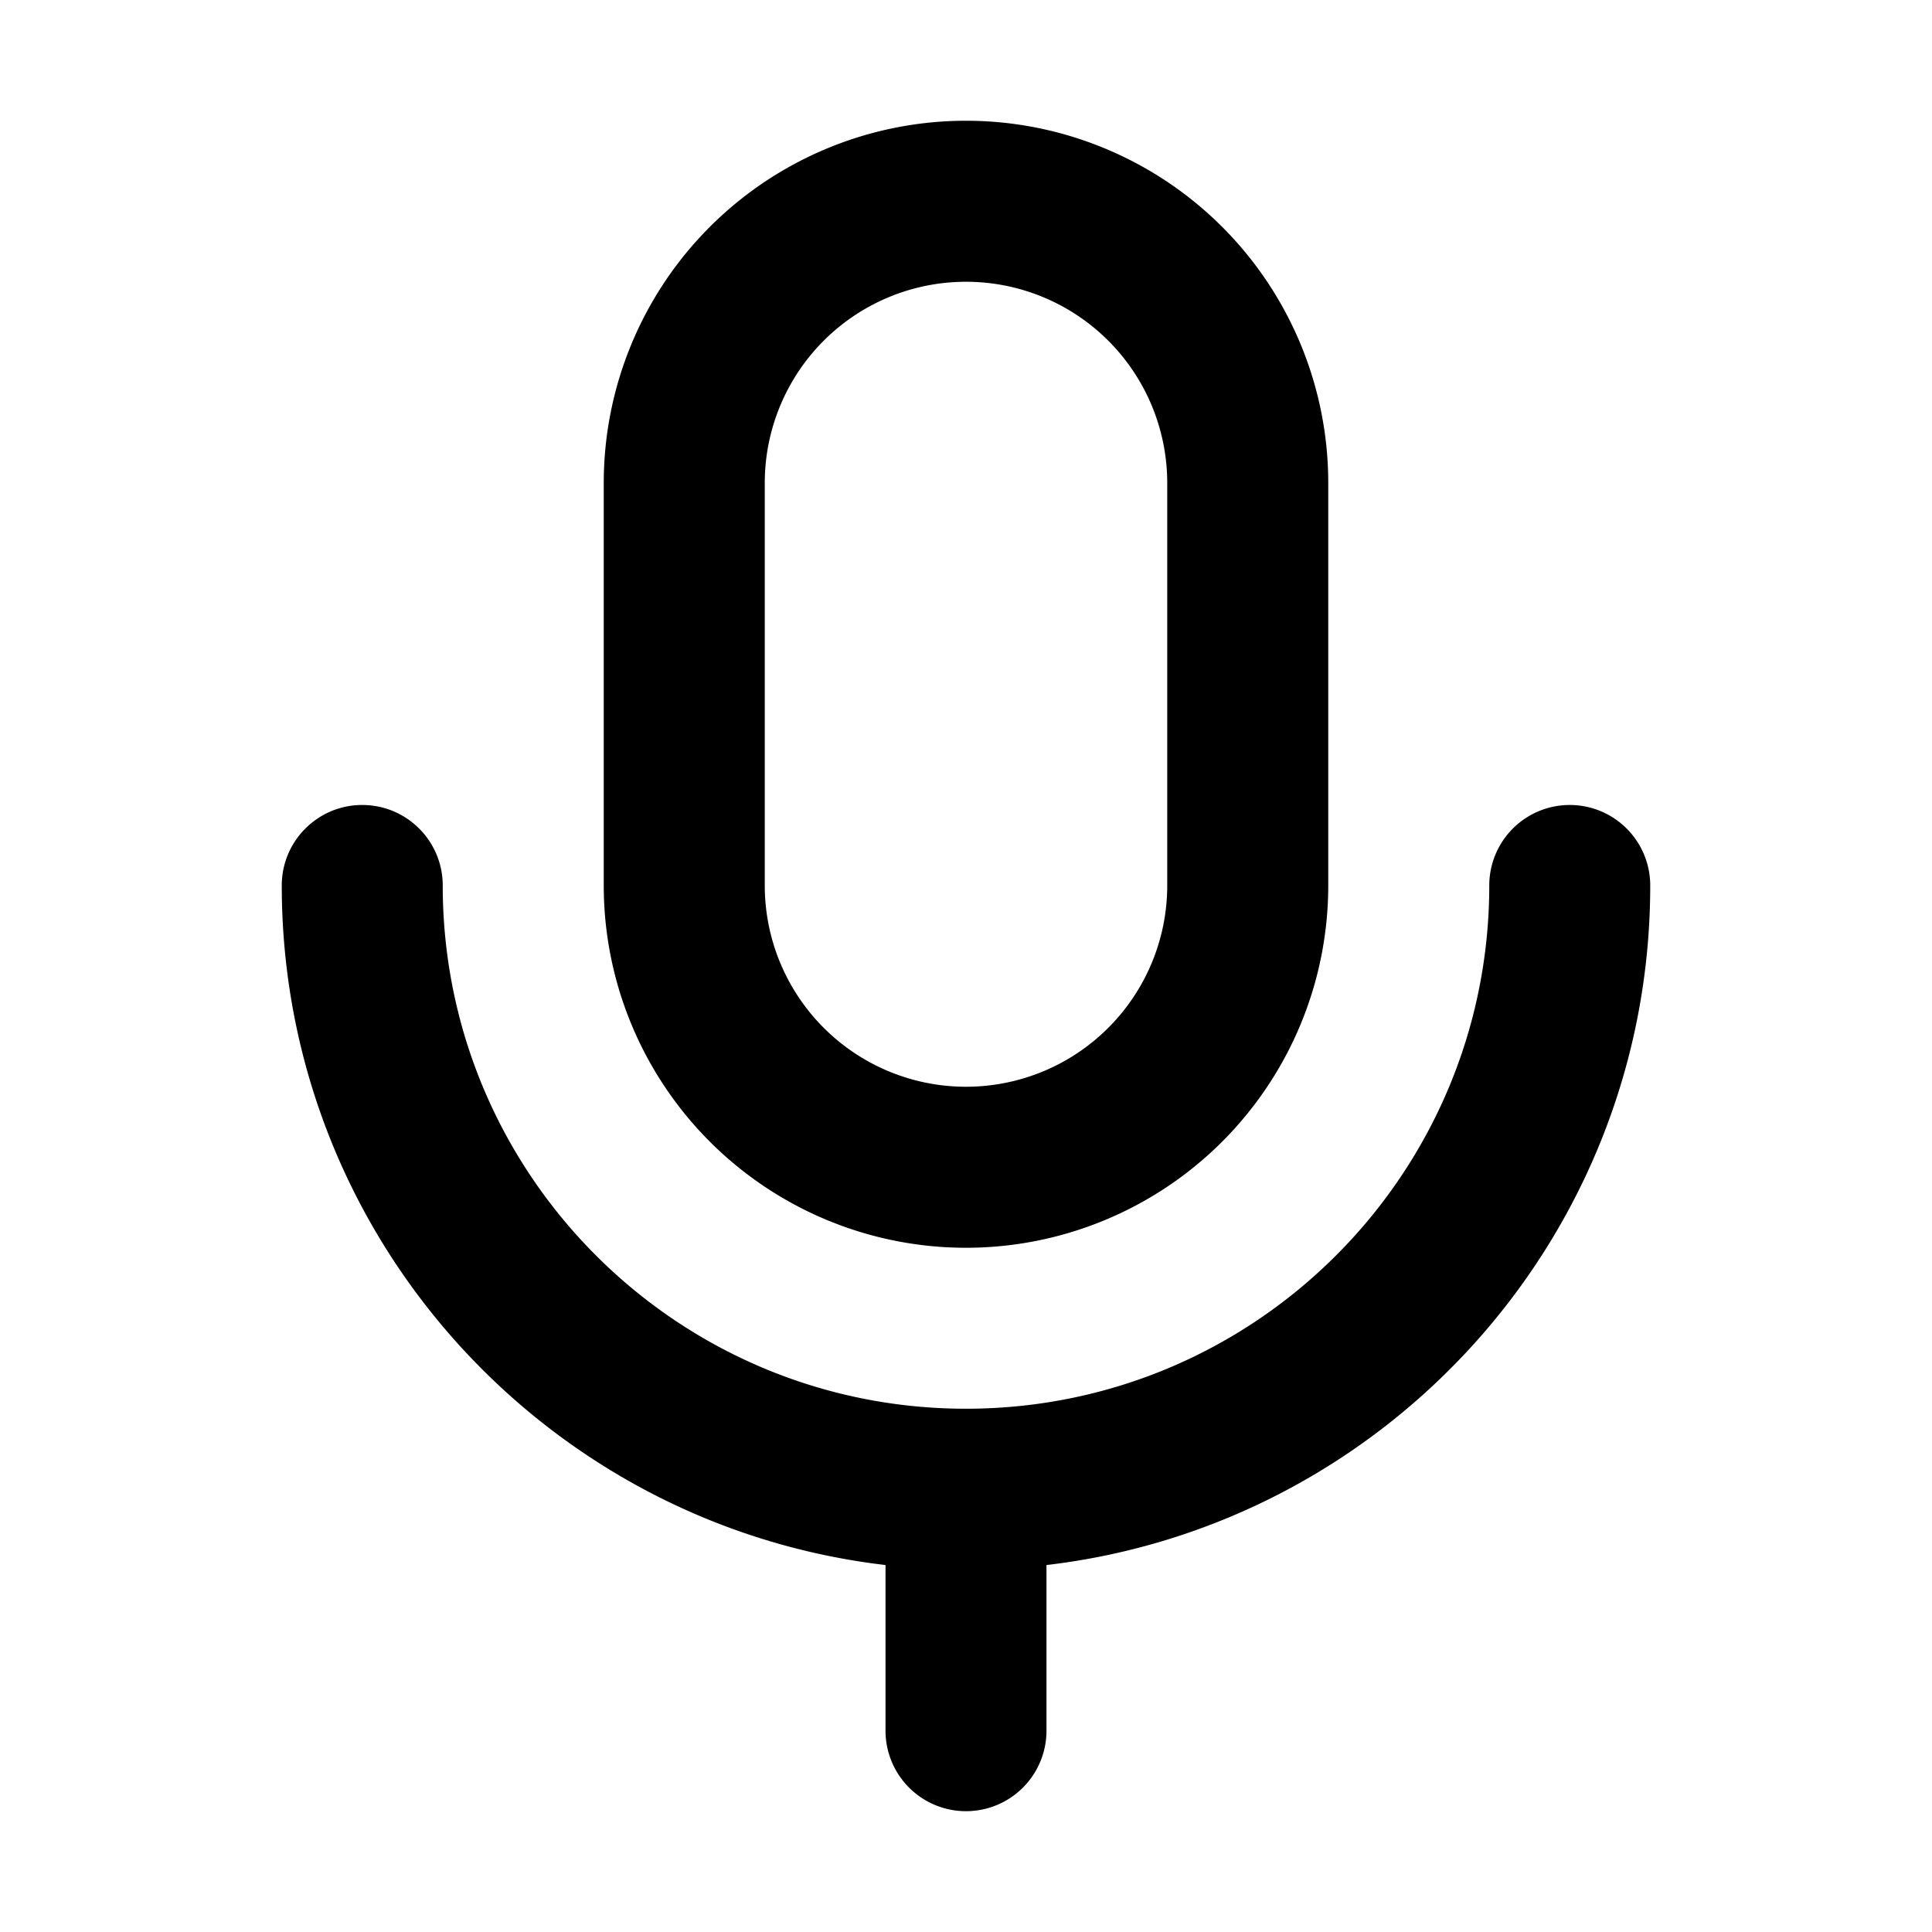<svg xmlns="http://www.w3.org/2000/svg" viewBox="0 0 32 32"><path fill="currentColor" d="M10 8a6 6 0 1 1 12 0v6.667a6 6 0 1 1-12 0V8zm6-3.333A3.333 3.333 0 0 0 12.667 8v6.667a3.333 3.333 0 1 0 6.666 0V8A3.333 3.333 0 0 0 16 4.667zM6 13.333c.736 0 1.333.597 1.333 1.333 0 4.787 3.88 8.667 8.667 8.667s8.667-3.88 8.667-8.667a1.333 1.333 0 0 1 2.666 0c0 5.808-4.369 10.596-10 11.256v2.744a1.333 1.333 0 0 1-2.666 0v-2.744c-5.631-.66-10-5.448-10-11.256 0-.736.597-1.333 1.333-1.333z"/></svg>